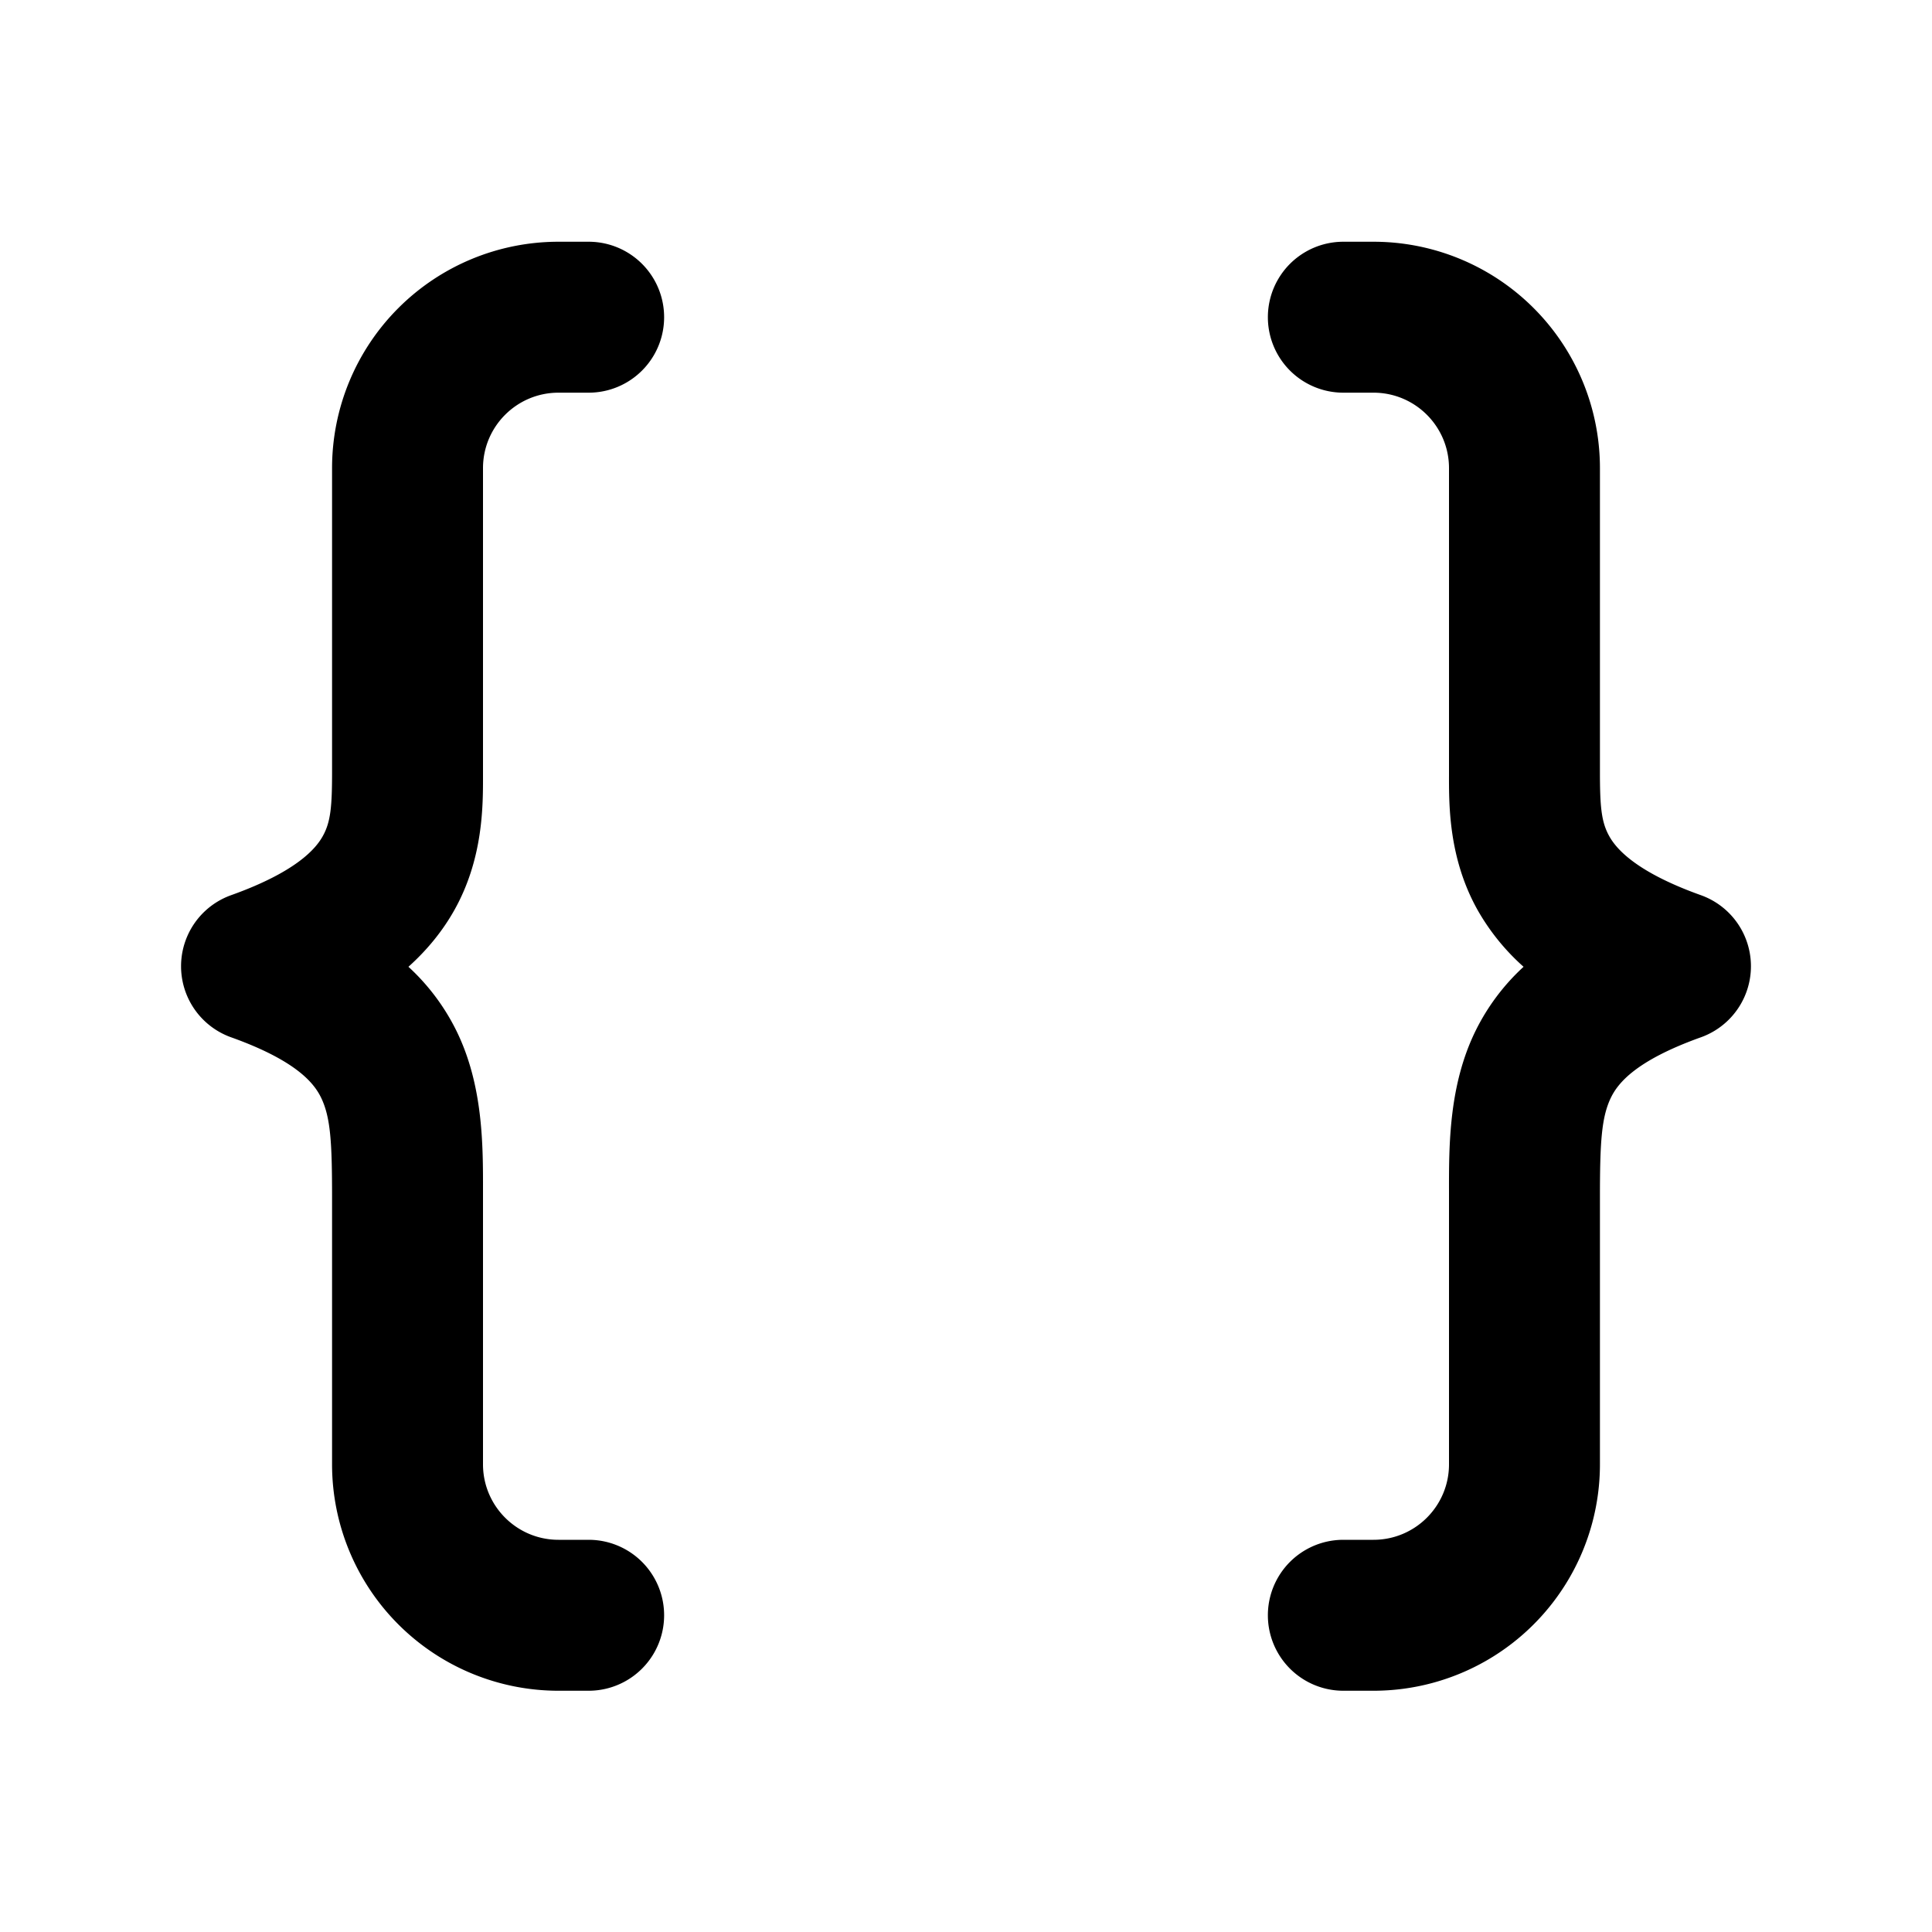<svg xmlns="http://www.w3.org/2000/svg" width="3em" height="3em" viewBox="0 0 32 32"><path fill="currentColor" d="M9.25 4.004a3.75 3.75 0 0 0-3.75 3.75v5.025c0 .571-.021.833-.154 1.07c-.113.204-.433.59-1.518.978a1.25 1.25 0 0 0 0 2.354c1.082.387 1.372.76 1.488.995c.16.327.184.746.184 1.66v4.418a3.75 3.75 0 0 0 3.75 3.75h.5a1.25 1.25 0 1 0 0-2.5h-.5c-.69 0-1.25-.56-1.25-1.25v-4.526c.001-.756.003-1.752-.44-2.654a3.6 3.6 0 0 0-.795-1.061q.474-.426.764-.945c.473-.848.472-1.715.471-2.228V7.754c0-.69.56-1.25 1.25-1.25h.5a1.25 1.25 0 1 0 0-2.5zm13.5 0a3.75 3.75 0 0 1 3.75 3.75v5.025c0 .571.021.833.154 1.07c.113.204.433.59 1.518.978a1.25 1.25 0 0 1 0 2.354c-1.082.387-1.372.76-1.488.995c-.16.327-.184.746-.184 1.66v4.418a3.75 3.75 0 0 1-3.75 3.75h-.5a1.25 1.25 0 1 1 0-2.5h.5c.69 0 1.25-.56 1.25-1.25v-4.526c-.001-.756-.003-1.752.44-2.654a3.6 3.6 0 0 1 .795-1.061a3.7 3.7 0 0 1-.764-.945c-.473-.848-.472-1.715-.471-2.228V7.754c0-.69-.56-1.25-1.25-1.25h-.5a1.25 1.25 0 1 1 0-2.5z"/></svg>